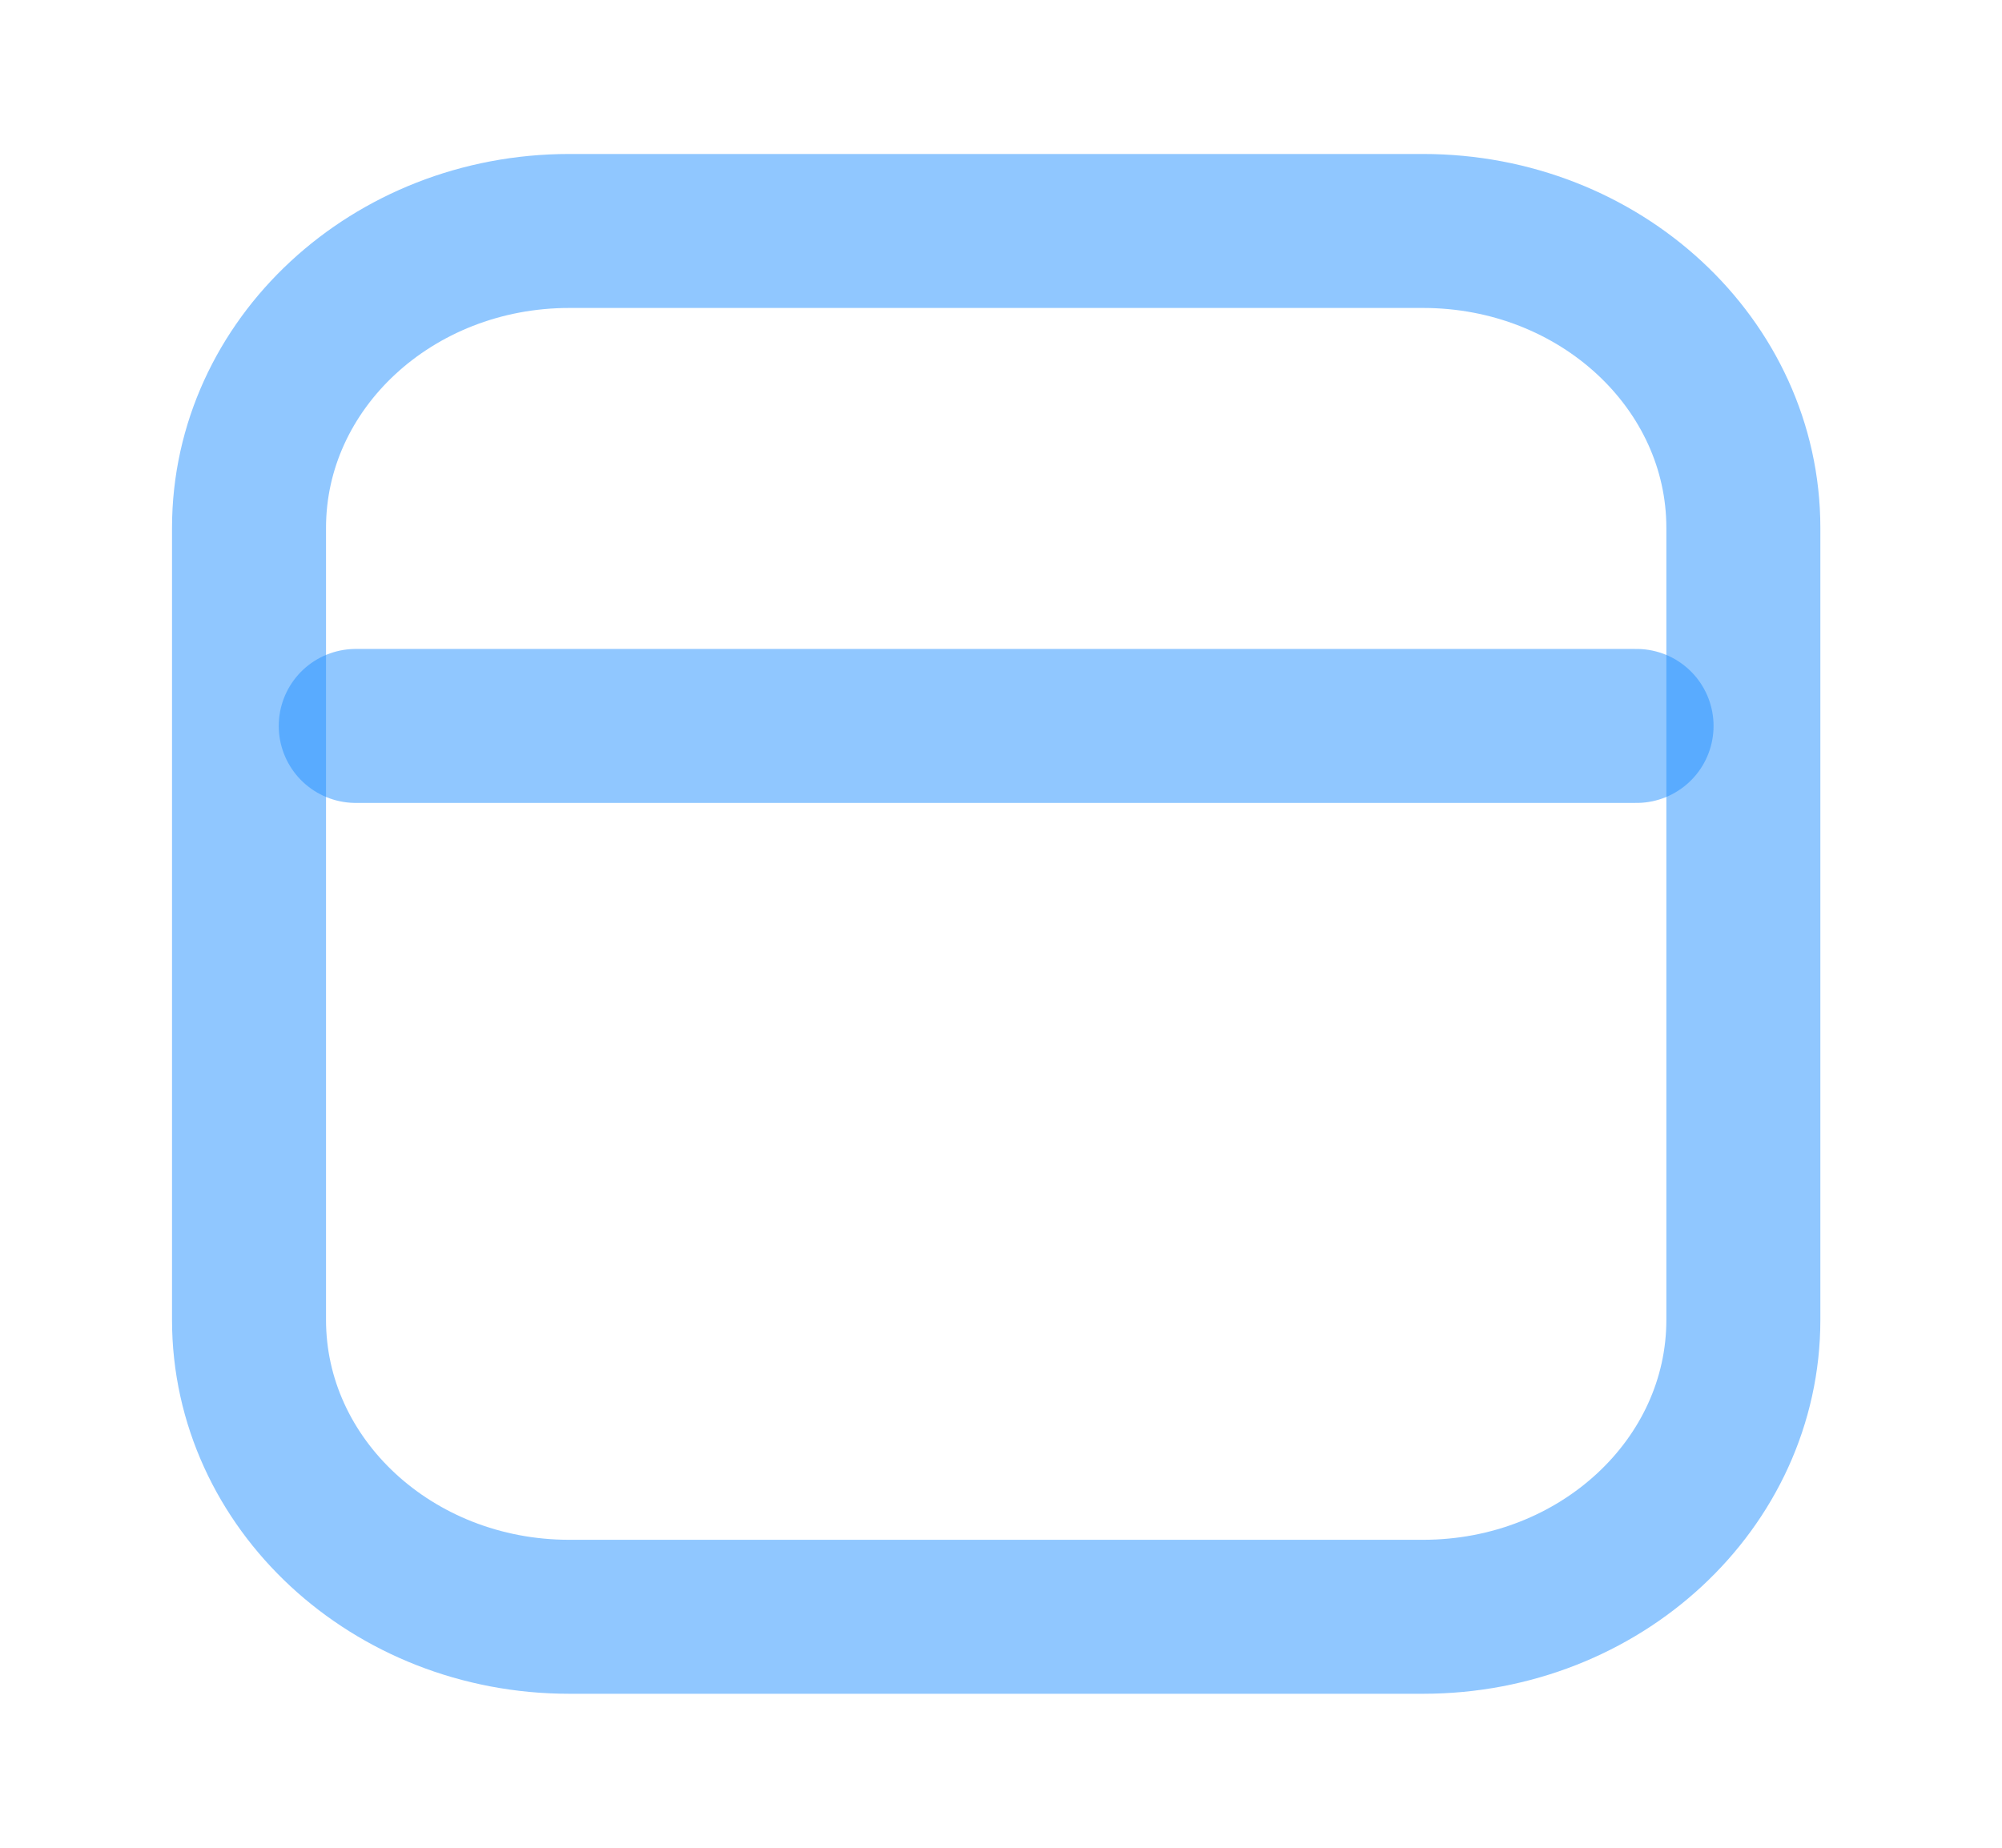 <svg width="26" height="24" viewBox="0 0 26 24" fill="none" xmlns="http://www.w3.org/2000/svg">
<path d="M18.482 3H7.393C5.096 3 3.234 4.727 3.234 6.857V17.143C3.234 19.273 5.096 21 7.393 21H18.482C20.779 21 22.641 19.273 22.641 17.143V6.857C22.641 4.727 20.779 3 18.482 3Z" stroke="#2290FF" stroke-opacity="0.5" stroke-width="2"/>
<path d="M4.62 9.429H21.254" stroke="#2290FF" stroke-opacity="0.5" stroke-width="2" stroke-linecap="round"/>
</svg>
